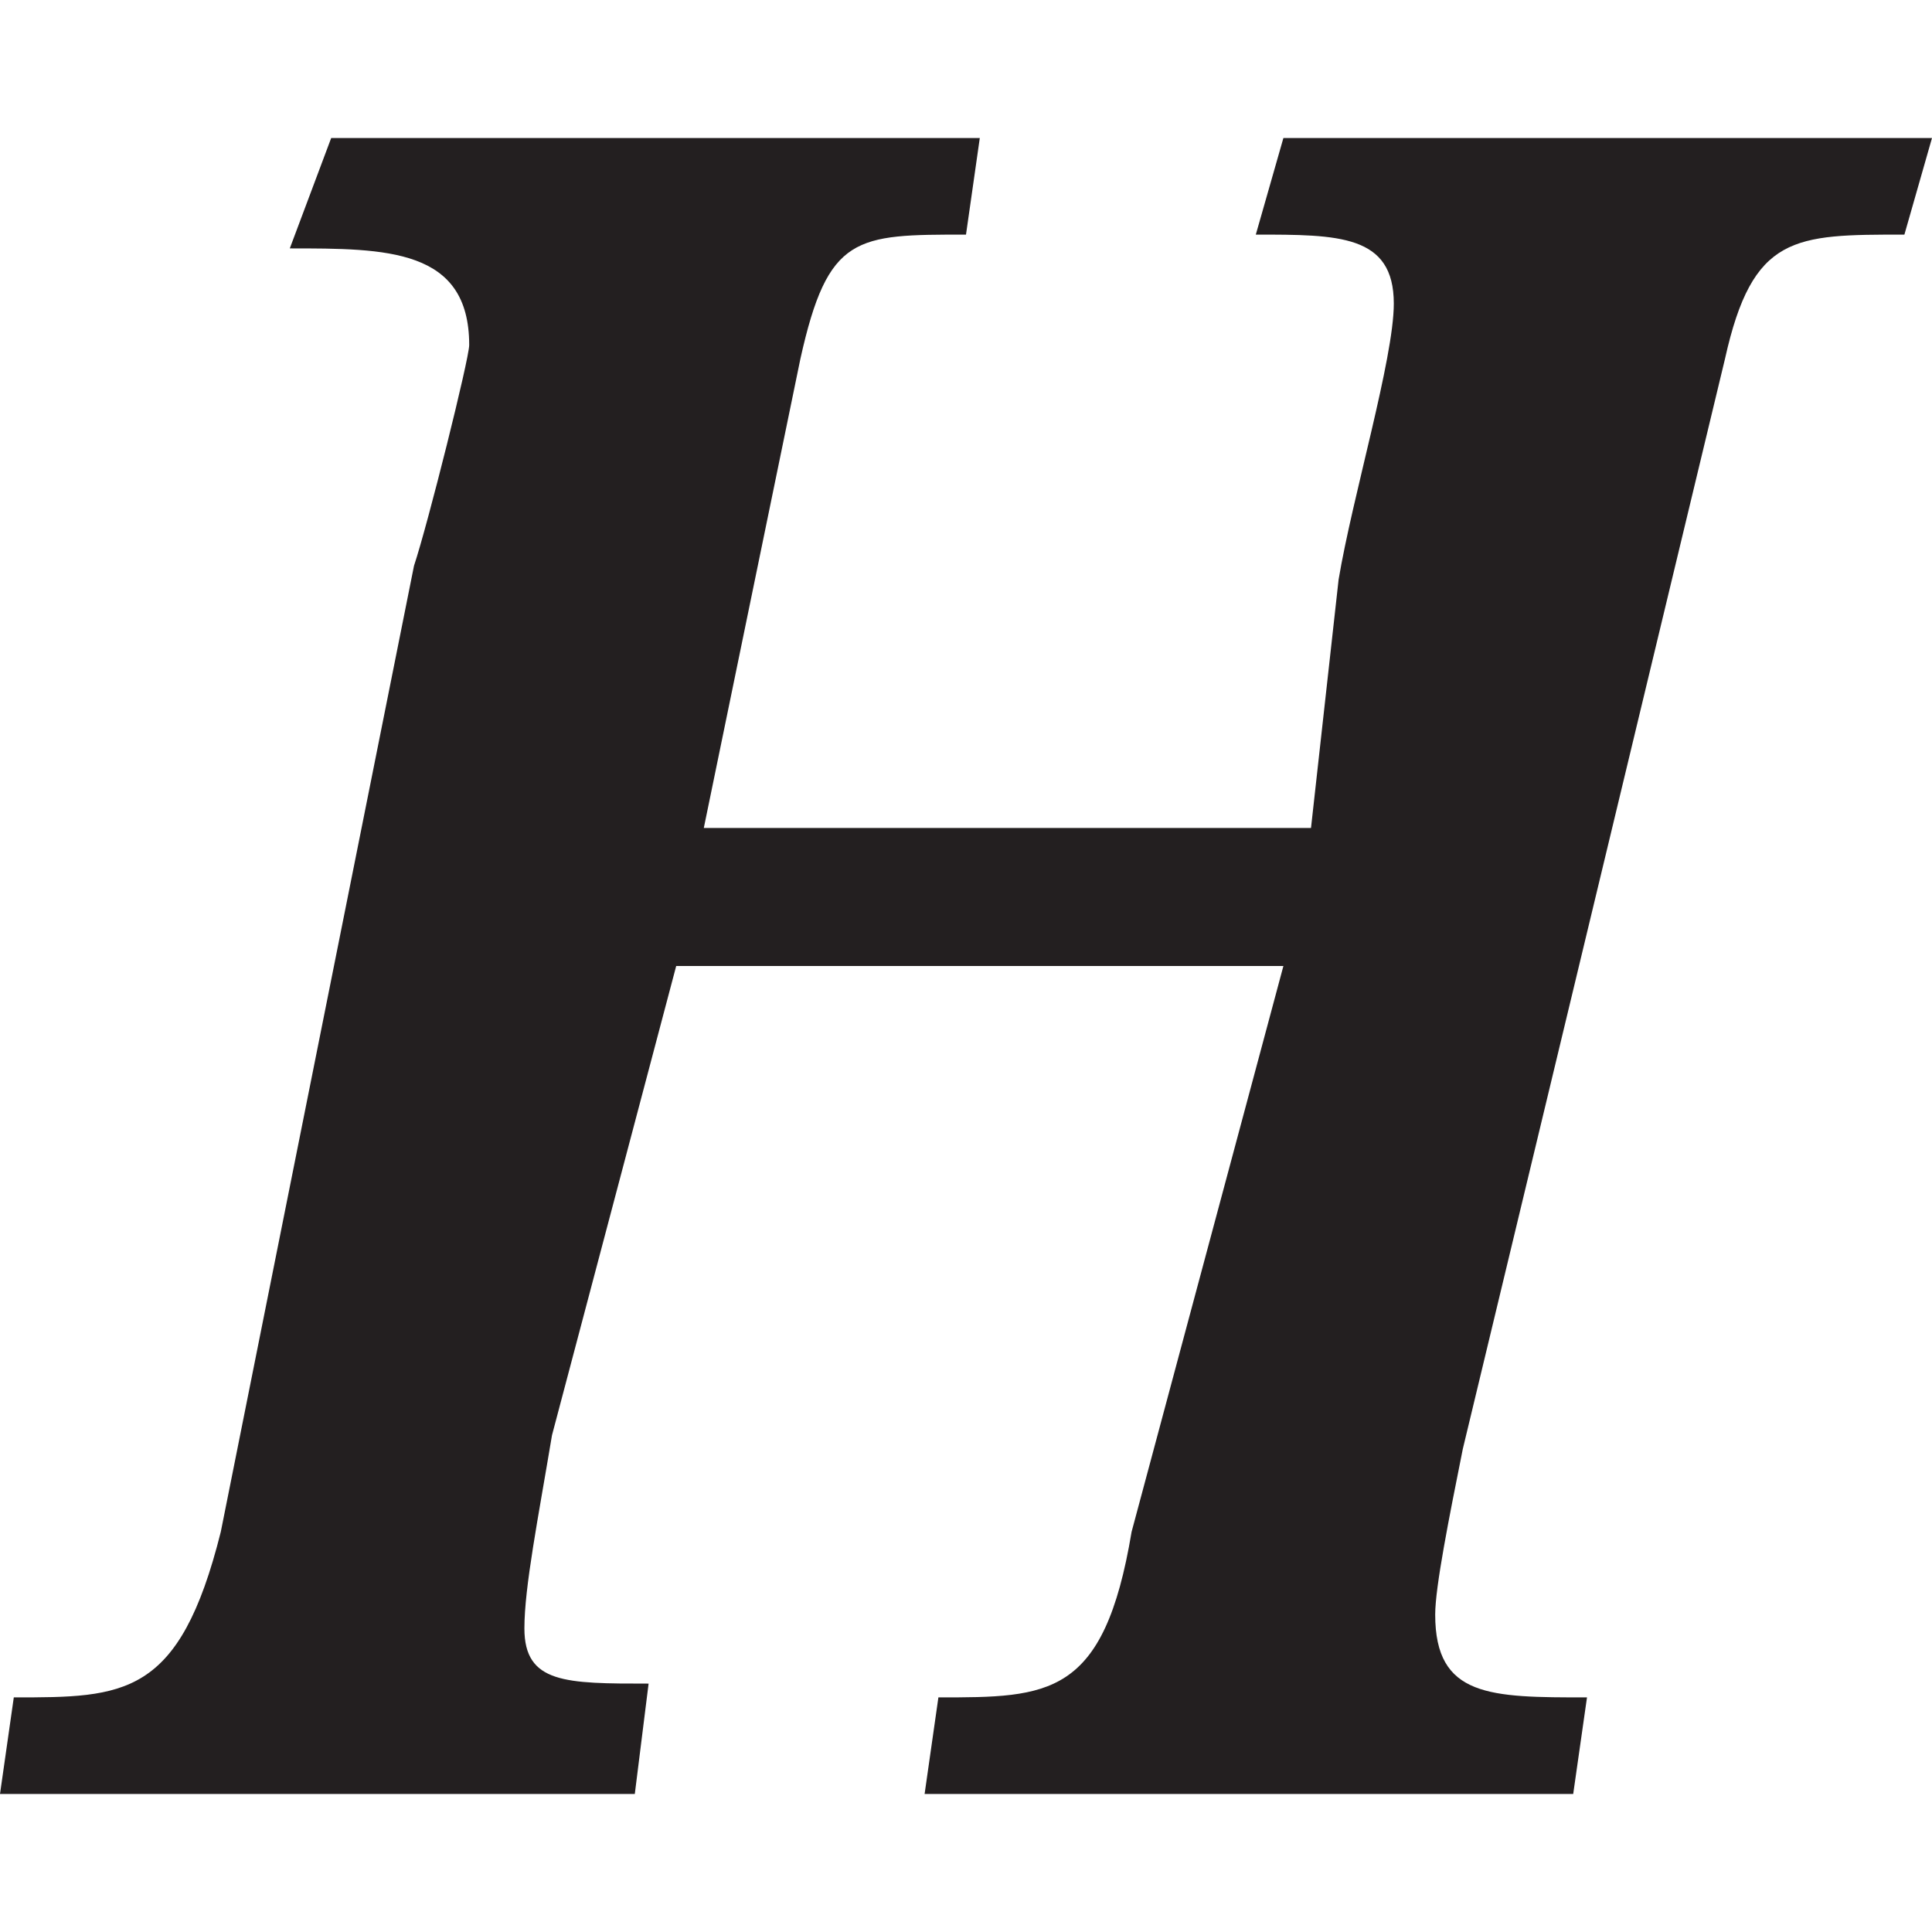 <?xml version="1.0" encoding="utf-8"?>
<!-- Generator: Adobe Illustrator 20.0.0, SVG Export Plug-In . SVG Version: 6.00 Build 0)  -->
<svg version="1.1" id="Layer_1" xmlns="http://www.w3.org/2000/svg" xmlns:xlink="http://www.w3.org/1999/xlink" x="0px" y="0px"
	 width="14px" height="14px" viewBox="0 0 14 14" style="enable-background:new 0 0 14 14;" xml:space="preserve">
<g>
	<path fill="#231F20" d="M13.8,1.7c-0.8,0-1.1,0-1.3,0.9l-1.9,7.9c-0.1,0.5-0.2,1-0.2,1.2c0,0.6,0.4,0.6,1.1,0.6L11.4,13c-0.2,0-1.6,0-2.4,0
		c-0.3,0-1.7,0-2.3,0l0.1-0.7c0.8,0,1.2,0,1.4-1.2L9.3,7H4.9L4,10.4c-0.1,0.6-0.2,1.1-0.2,1.4c0,0.4,0.3,0.4,0.9,0.4L4.6,13
		c-0.4,0-1.8,0-2.3,0c-0.4,0-1.7,0-2.3,0l0.1-0.7c0.8,0,1.2,0,1.5-1.2l1.4-7c0.1-0.3,0.4-1.5,0.4-1.6c0-0.7-0.6-0.7-1.3-0.7L2.4,1
		c0.7,0,2,0,2.5,0c0.4,0,1.6,0,2.2,0L7,1.7c-0.8,0-1,0-1.2,0.9L5.1,6h4.4l0.2-1.8c0.1-0.6,0.4-1.6,0.4-2c0-0.5-0.4-0.5-1-0.5L9.3,1
		c0.5,0,1.8,0,2.3,0C12,1,13.2,1,14,1L13.8,1.7z"/>
</g>
</svg>
